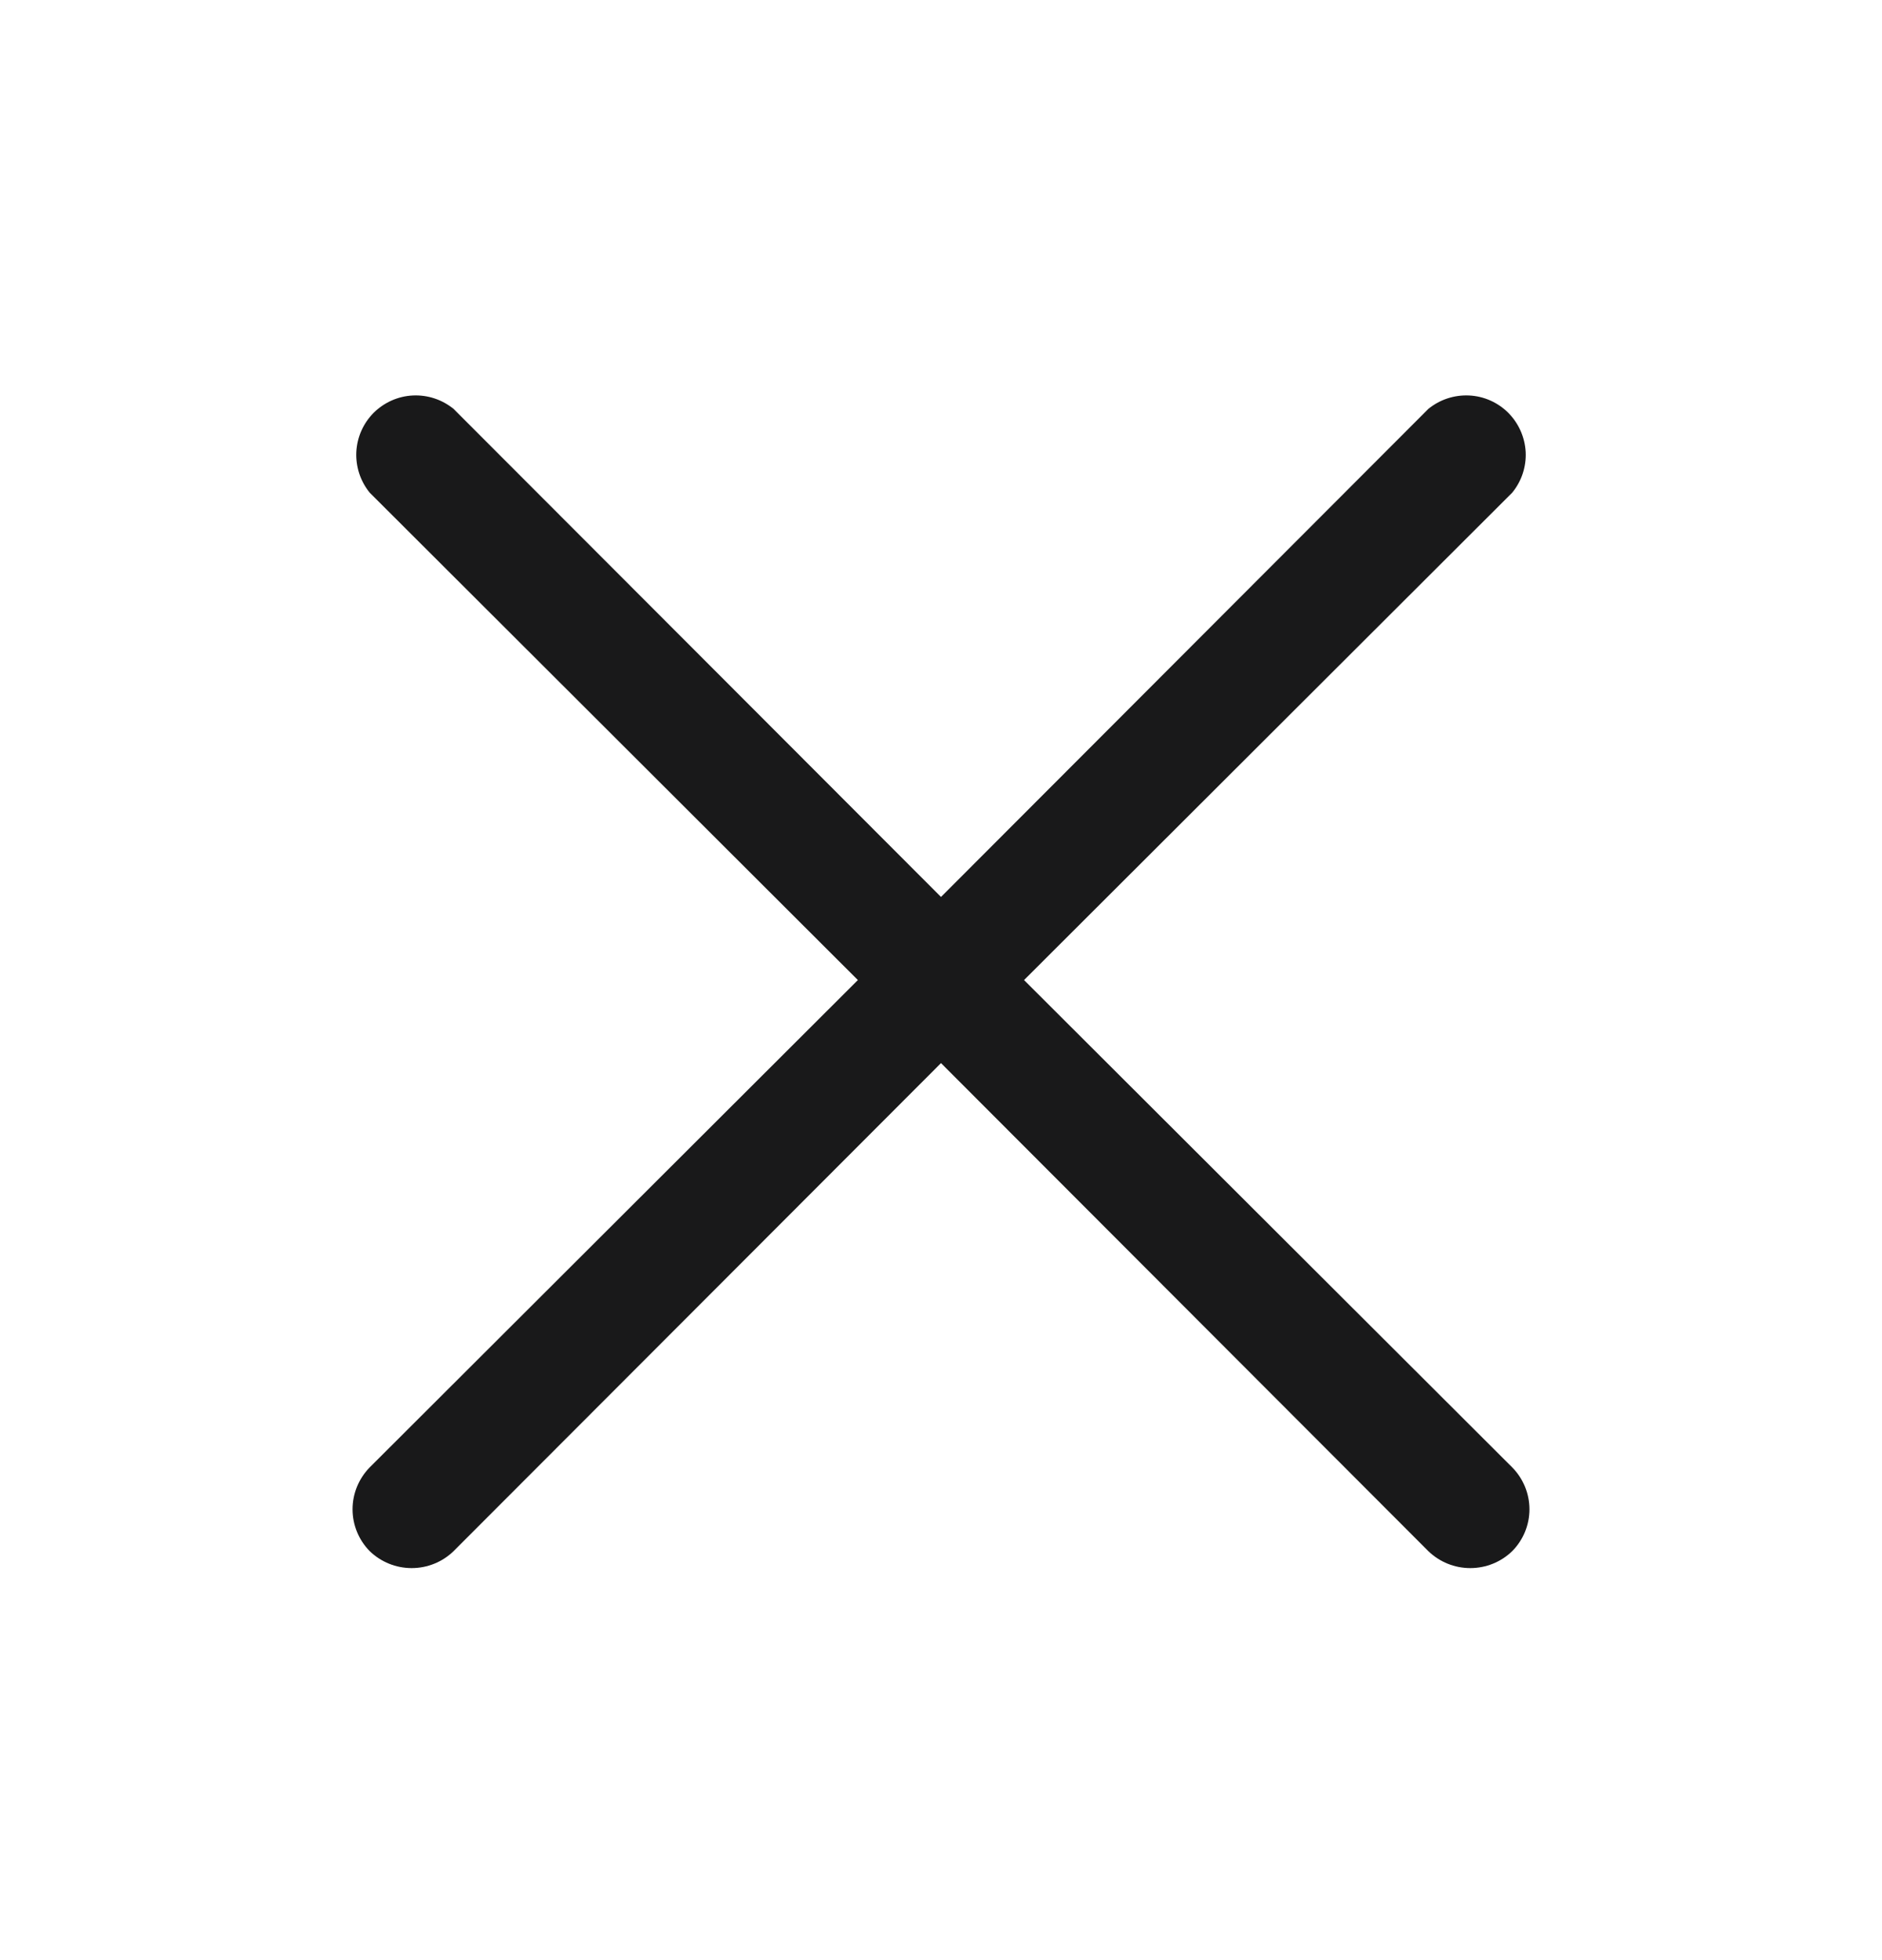 <svg width="24" height="25" viewBox="0 0 24 25" fill="none" xmlns="http://www.w3.org/2000/svg">
<path d="M13.059 12.5L19.284 6.284C19.404 6.138 19.465 5.953 19.456 5.765C19.446 5.577 19.367 5.399 19.234 5.265C19.101 5.132 18.923 5.053 18.735 5.044C18.546 5.035 18.361 5.096 18.215 5.215L12 11.44L5.784 5.215C5.638 5.096 5.453 5.035 5.265 5.044C5.077 5.053 4.899 5.132 4.765 5.265C4.632 5.399 4.553 5.577 4.544 5.765C4.535 5.953 4.596 6.138 4.715 6.284L10.94 12.5L4.715 18.715C4.575 18.858 4.496 19.05 4.496 19.25C4.496 19.45 4.575 19.642 4.715 19.784C4.859 19.923 5.05 20 5.25 20C5.449 20 5.641 19.923 5.784 19.784L12 13.559L18.215 19.784C18.359 19.923 18.55 20 18.75 20C18.949 20 19.141 19.923 19.284 19.784C19.425 19.642 19.504 19.45 19.504 19.25C19.504 19.05 19.425 18.858 19.284 18.715L13.059 12.5Z" fill="#19191A"/>
</svg>
